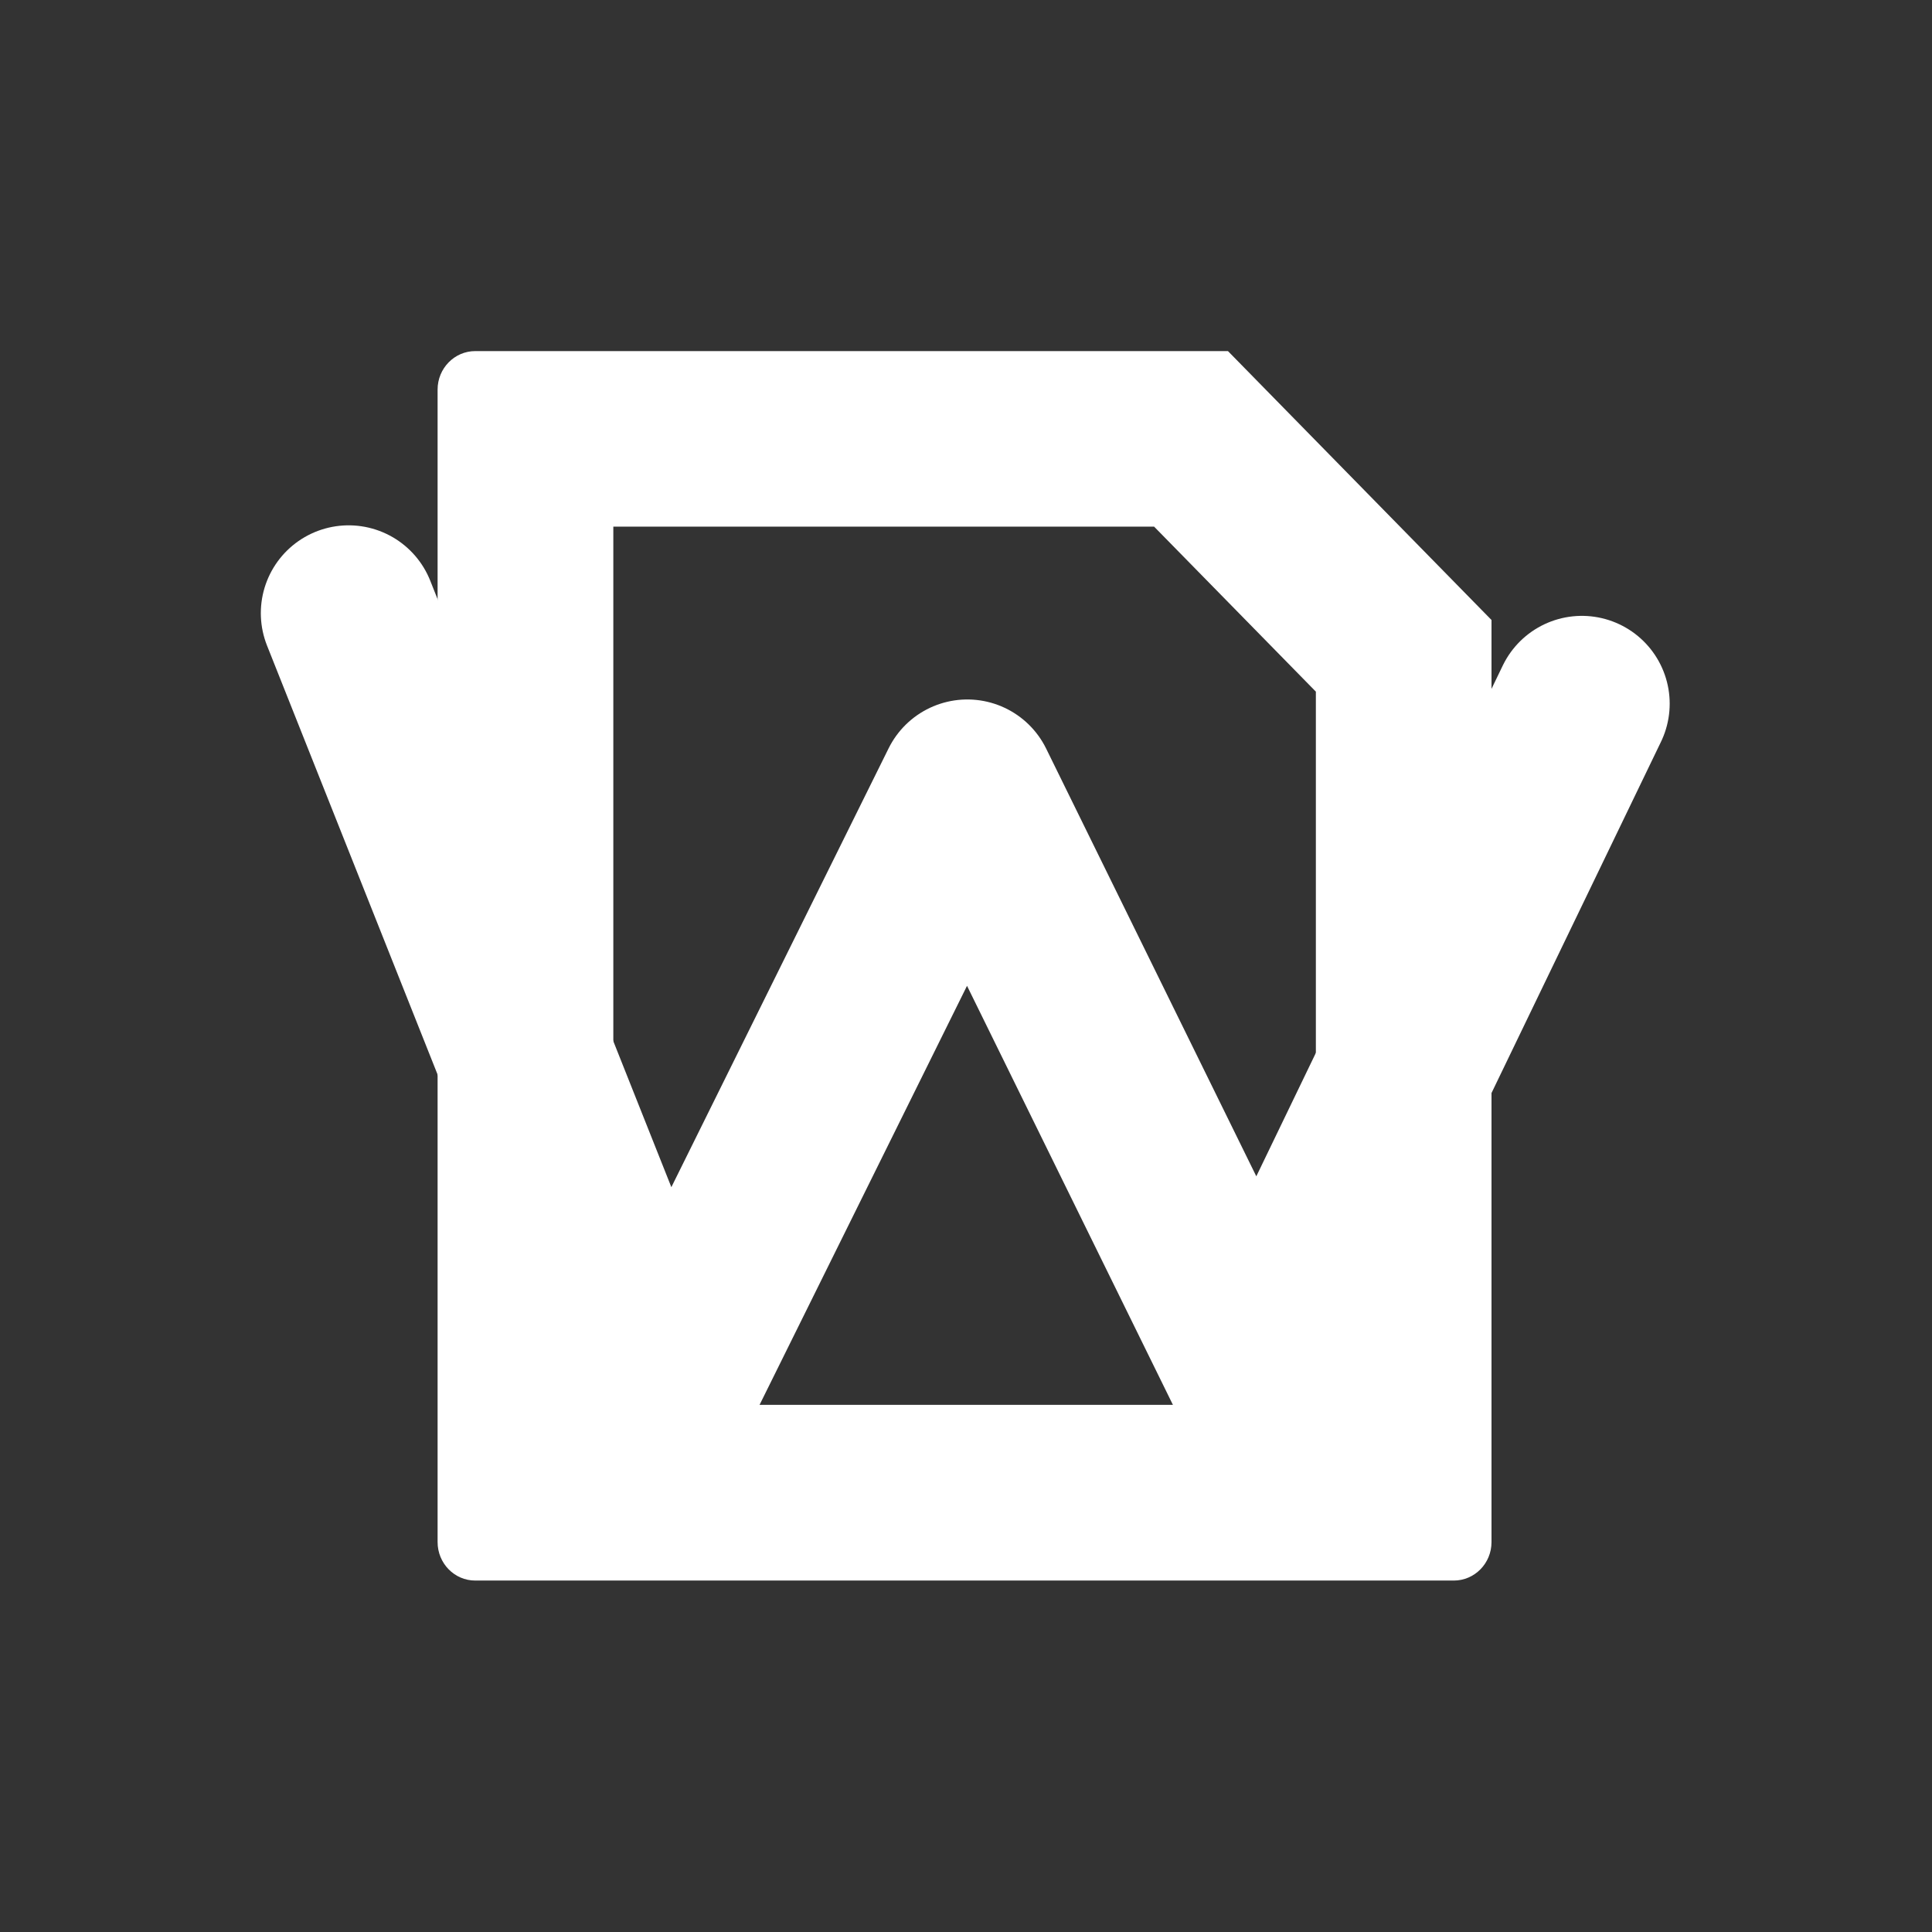 <?xml version="1.0" encoding="utf-8"?>
<!-- Generator: Adobe Illustrator 15.0.0, SVG Export Plug-In . SVG Version: 6.00 Build 0)  -->
<!DOCTYPE svg PUBLIC "-//W3C//DTD SVG 1.1//EN" "http://www.w3.org/Graphics/SVG/1.1/DTD/svg11.dtd">
<svg version="1.1" id="图层_1" xmlns="http://www.w3.org/2000/svg" xmlns:xlink="http://www.w3.org/1999/xlink" x="0px" y="0px"
	 width="22px" height="22px" viewBox="0 0 22 22" enable-background="new 0 0 22 22" xml:space="preserve">
<rect x="0" y="0" width="22" height="22" fill="#333333" stroke="none"/>
<g>
	<path fill="#FFFFFF" d="M13.143,5.998l1.841,1.878v8.121h-8v-10H13.143 M13.983,3.998H5.411c-0.235,0-0.428,0.196-0.428,0.438
		V17.56c0,0.242,0.192,0.438,0.428,0.438h11.144c0.236,0,0.429-0.195,0.429-0.438V7.06L13.983,3.998L13.983,3.998z"/>
</g>
<path fill="none" stroke="#FFFFFF" stroke-width="2" stroke-linecap="round" stroke-linejoin="round" stroke-miterlimit="10" d="
	M3.97,6.982l3.575,8.992l3.47-7.009l3.299,6.714l3.699-7.666"/>
</svg>
